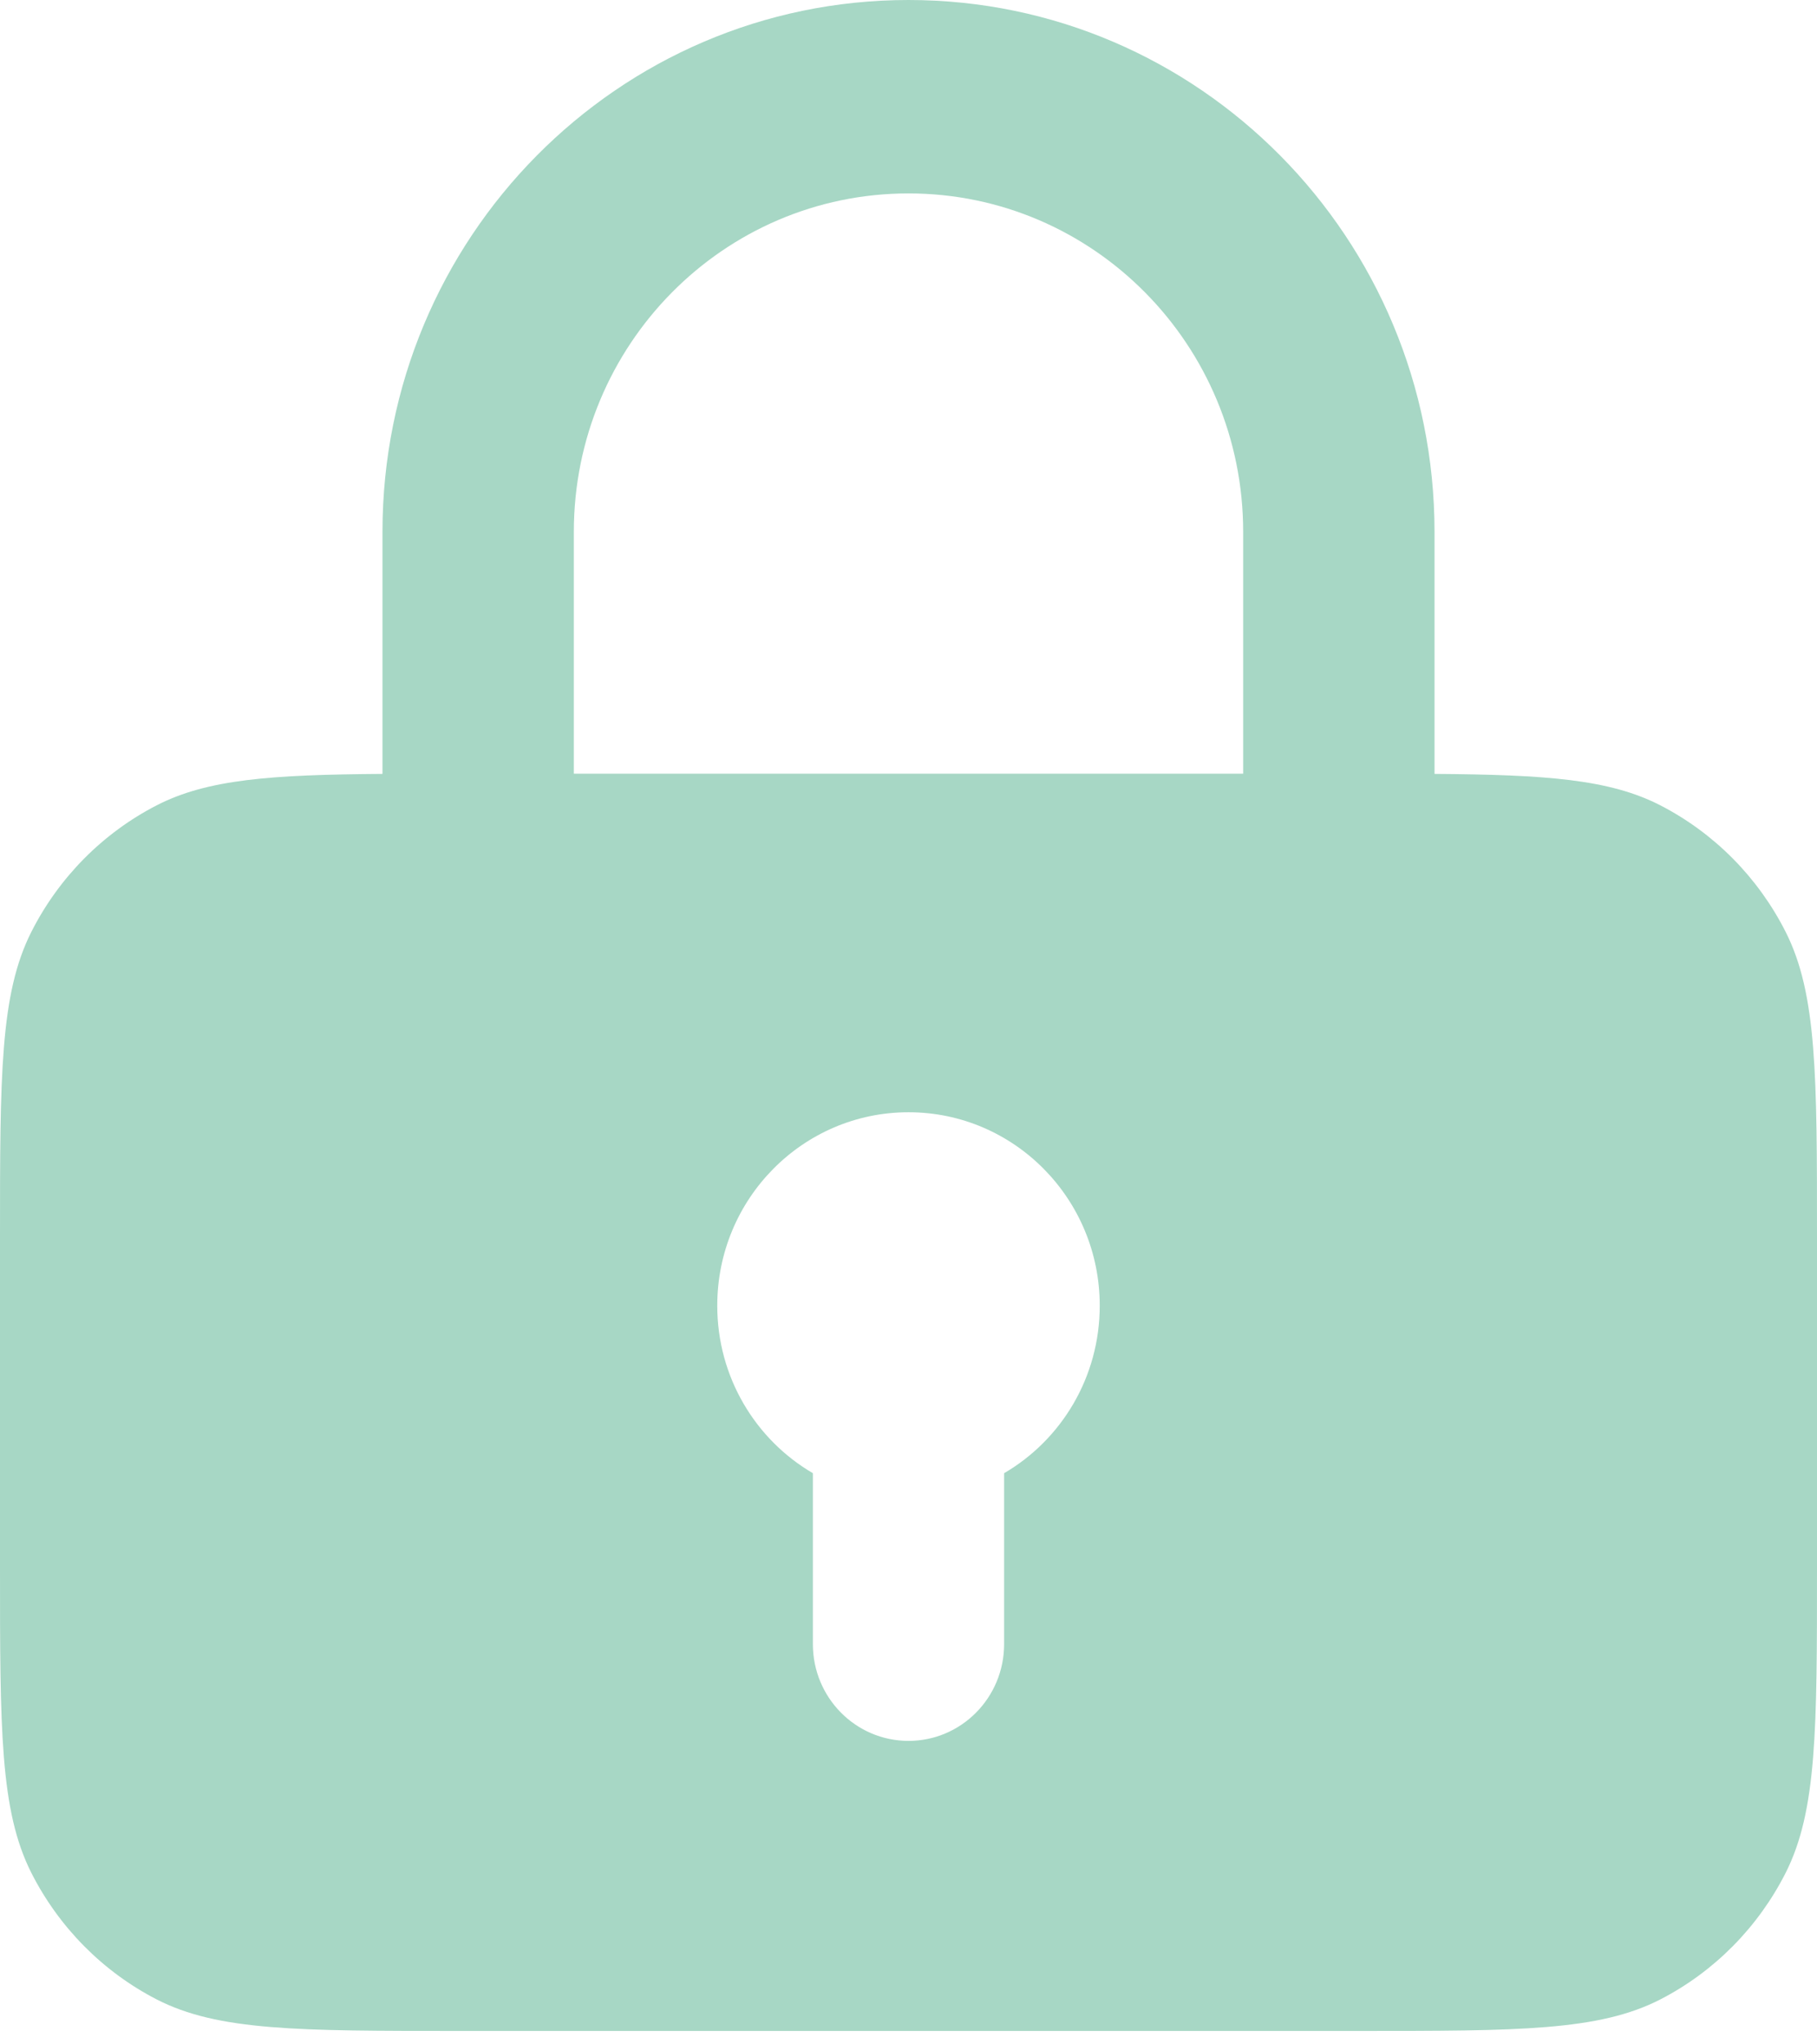 <svg width="16" height="18" viewBox="0 0 16 18" fill="none" xmlns="http://www.w3.org/2000/svg">
<path fill-rule="evenodd" clip-rule="evenodd" d="M8 0C5.442 0 3.368 2.097 3.368 4.683V6.814C2.387 6.821 1.826 6.861 1.379 7.091C0.904 7.336 0.518 7.726 0.275 8.207C0 8.754 0 9.469 0 10.9V13.795C0 15.226 0 15.941 0.275 16.488C0.518 16.968 0.904 17.359 1.379 17.604C1.92 17.882 2.627 17.882 4.042 17.882H11.958C13.373 17.882 14.08 17.882 14.621 17.604C15.096 17.359 15.482 16.968 15.725 16.488C16 15.941 16 15.226 16 13.795V10.9C16 9.469 16 8.754 15.725 8.207C15.482 7.726 15.096 7.336 14.621 7.091C14.174 6.861 13.613 6.821 12.632 6.814V4.683C12.632 2.097 10.558 0 8 0ZM10.947 6.812V4.683C10.947 3.037 9.628 1.703 8 1.703C6.372 1.703 5.053 3.037 5.053 4.683V6.812H10.947ZM8.842 12.971C9.346 12.677 9.684 12.126 9.684 11.496C9.684 10.555 8.93 9.793 8 9.793C7.07 9.793 6.316 10.555 6.316 11.496C6.316 12.126 6.654 12.677 7.158 12.971V14.476C7.158 14.947 7.535 15.328 8 15.328C8.465 15.328 8.842 14.947 8.842 14.476V12.971Z" fill="#A7D7C5"/>
</svg>
